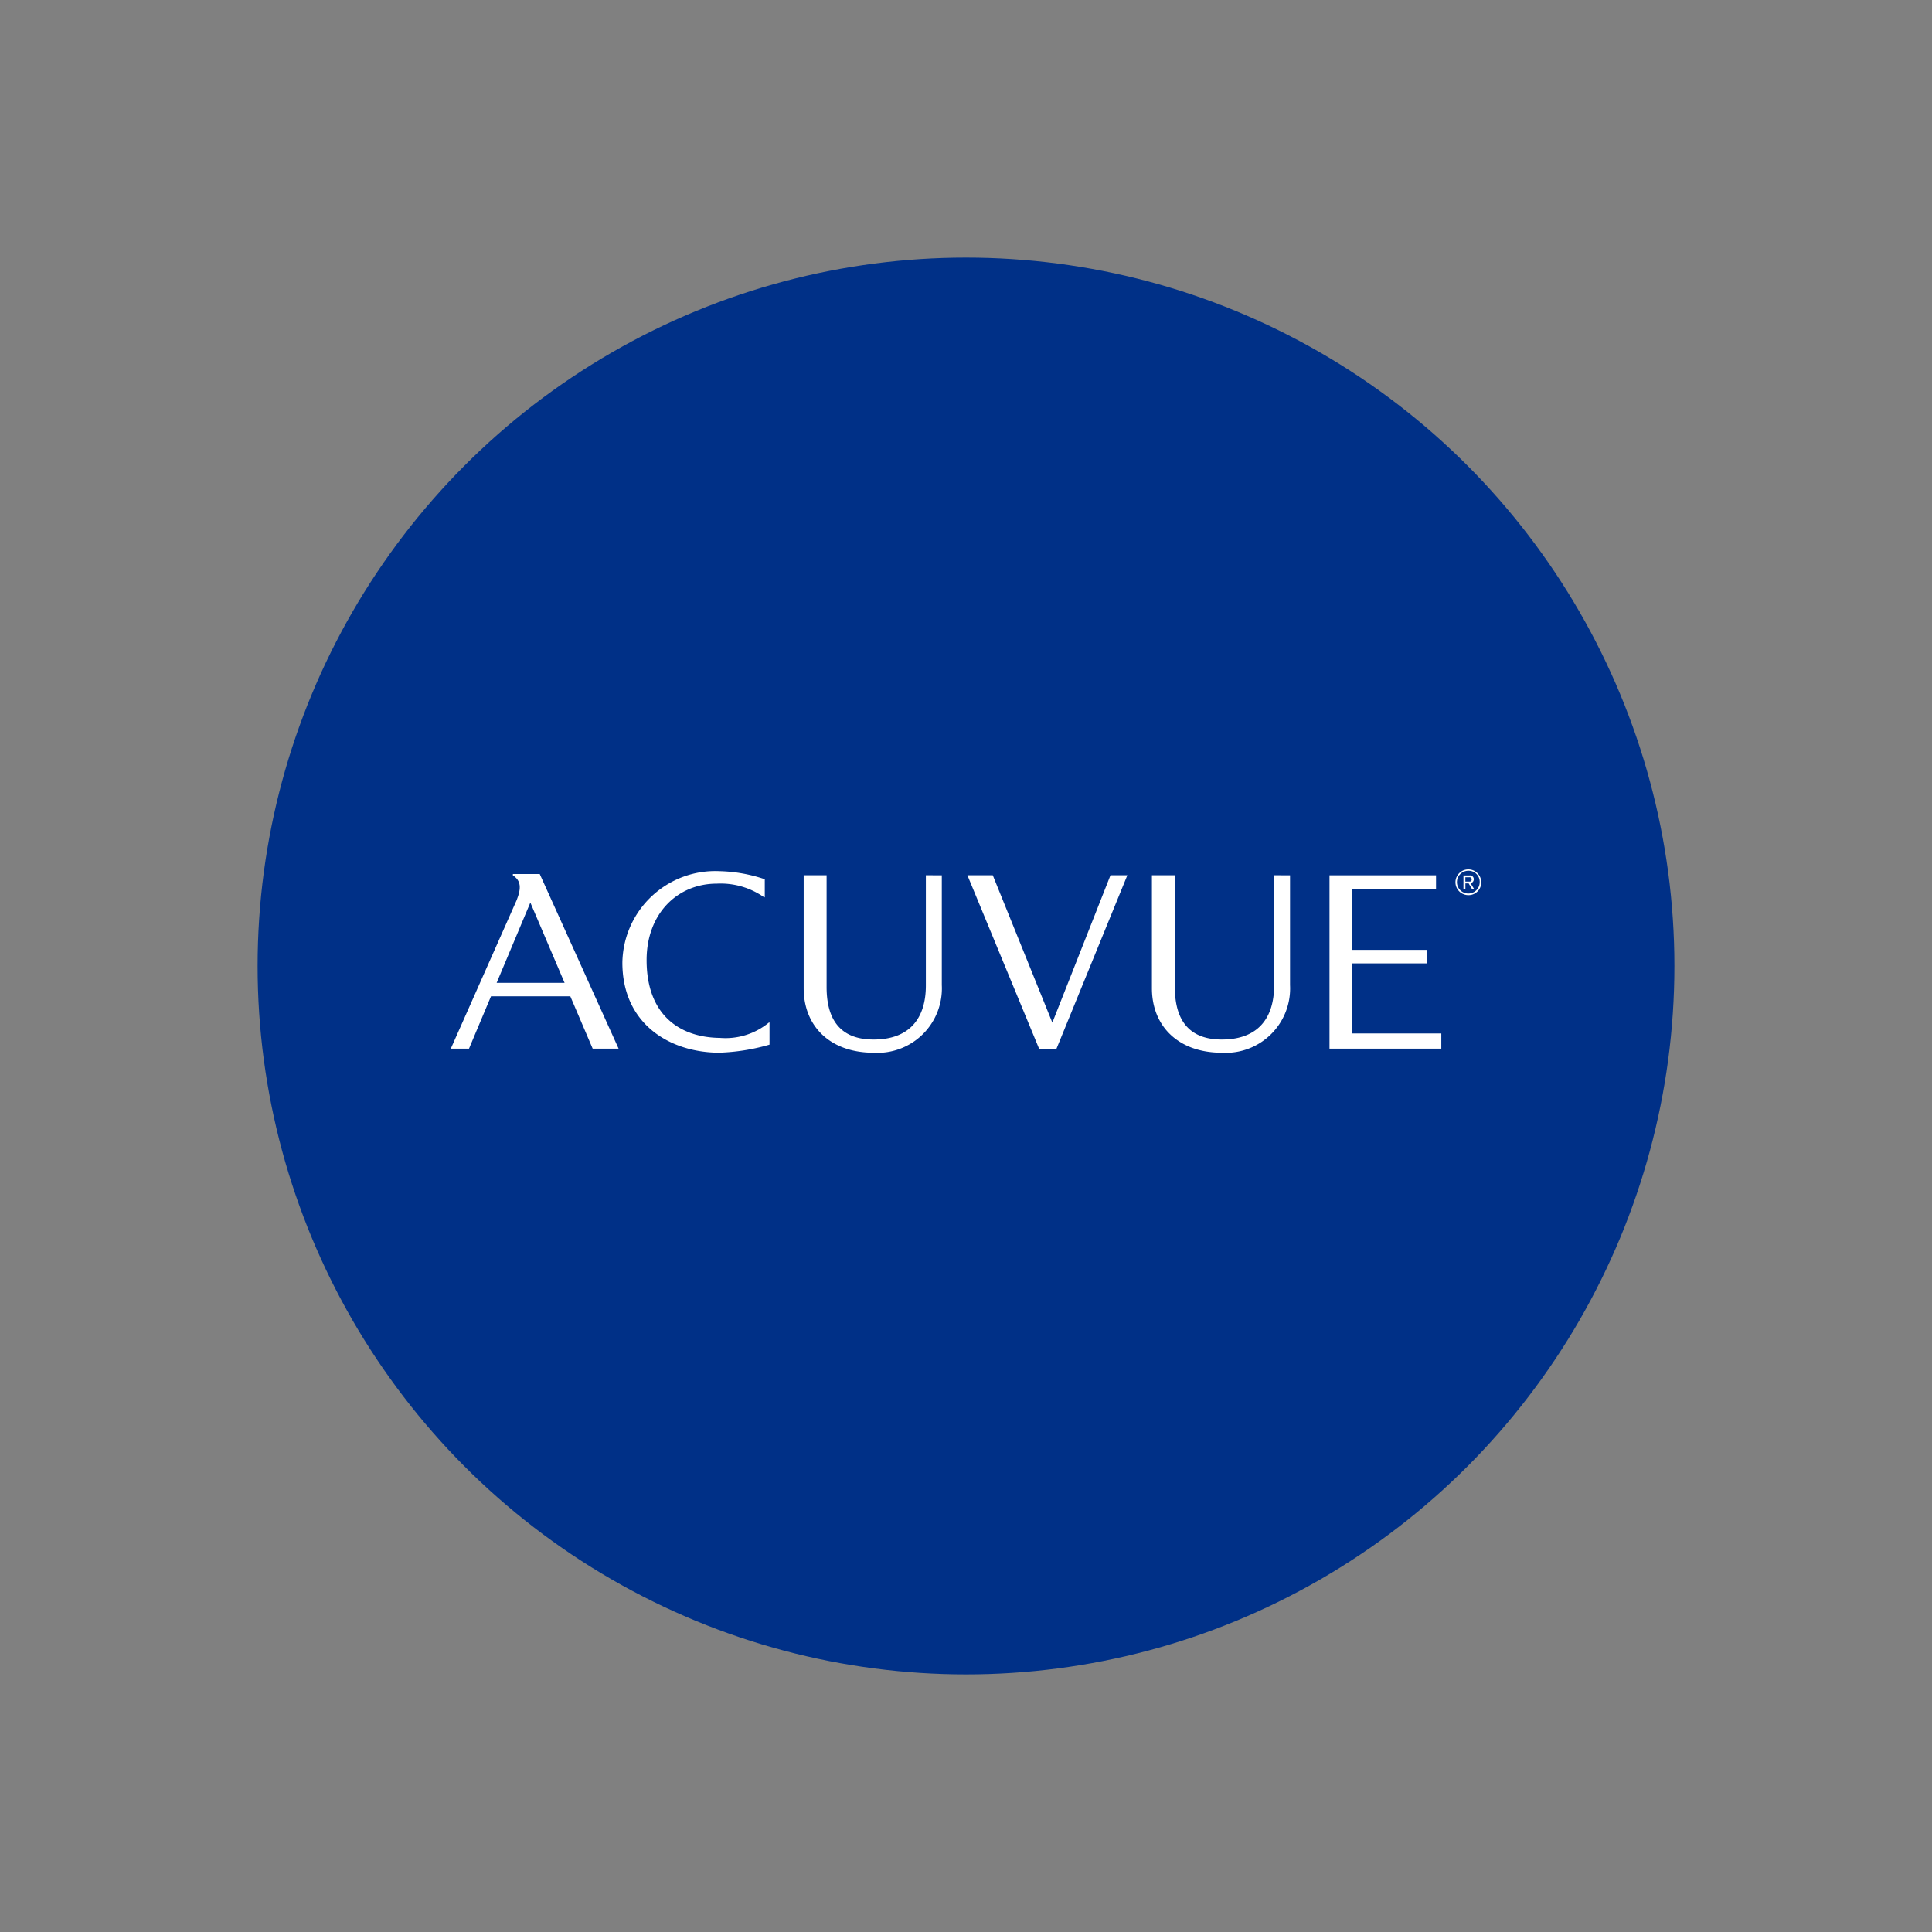 <svg xmlns="http://www.w3.org/2000/svg" width="120" height="120"><rect width="100%" height="100%" fill="#808080" stroke="none"/><circle data-name="Ellipse 282" cx="44" cy="44" r="44" transform="translate(16 16)" fill="#003087"/><g data-name="Group 2652" fill="#fff"><path data-name="Path 5277" d="M91.409 54.624a.125.125 0 01-.139.135h-.254v-.271h.256a.125.125 0 01.137.135m-.07.234a.244.244 0 00.2-.236.234.234 0 00-.267-.244h-.374v.826h.121v-.334h.2l.2.334h.131zm.568-.057a.707.707 0 11-.713-.715.689.689 0 01.713.715m.094 0a.8.8 0 10-.8.8.785.785 0 00.8-.8"/><path data-name="Path 5278" d="M44.724 64.466a4.242 4.242 0 003.049-.966l.023.023v1.361a12.558 12.558 0 01-3.139.5c-3.049-.013-6-1.78-6-5.591a5.775 5.775 0 016.073-5.681 9.415 9.415 0 012.772.5v1.106l-.029.023a4.692 4.692 0 00-2.954-.855c-2.427 0-4.357 1.844-4.357 4.746 0 3.459 2.106 4.811 4.563 4.833"/><path data-name="Path 5279" d="M83.954 64.189v-4.353h4.663v-.839h-4.663V55.23h5.24v-.862h-6.617v10.766h6.945v-.945z"/><path data-name="Path 5280" d="M57.507 54.366v6.847c0 2-.978 3.353-3.248 3.353-2.412 0-2.917-1.689-2.917-3.262v-6.938h-1.424v7.011c0 2.375 1.653 4.009 4.347 4.009a4 4 0 004.232-4.2v-6.819z"/><path data-name="Path 5281" d="M68.974 54.365l-3.611 9.152-3.7-9.152h-1.575l4.469 10.814h1.046l4.418-10.814z"/><path data-name="Path 5282" d="M30.847 61.047l2.094-4.986 2.127 4.986zm5.965 4.085h1.61l-4.898-10.844h-1.668v.083c.5.327.537.778.236 1.536l-4.091 9.225h1.13l1.365-3.249h4.928z"/><path data-name="Path 5283" d="M79.137 54.366v6.847c0 2-.979 3.353-3.248 3.353-2.412 0-2.917-1.689-2.917-3.262v-6.938h-1.424v7.011c0 2.375 1.654 4.009 4.347 4.009a4 4 0 004.231-4.2v-6.819z"/></g><path data-name="Rectangle 465" fill="none" d="M0 0h120v120H0z"/></svg>